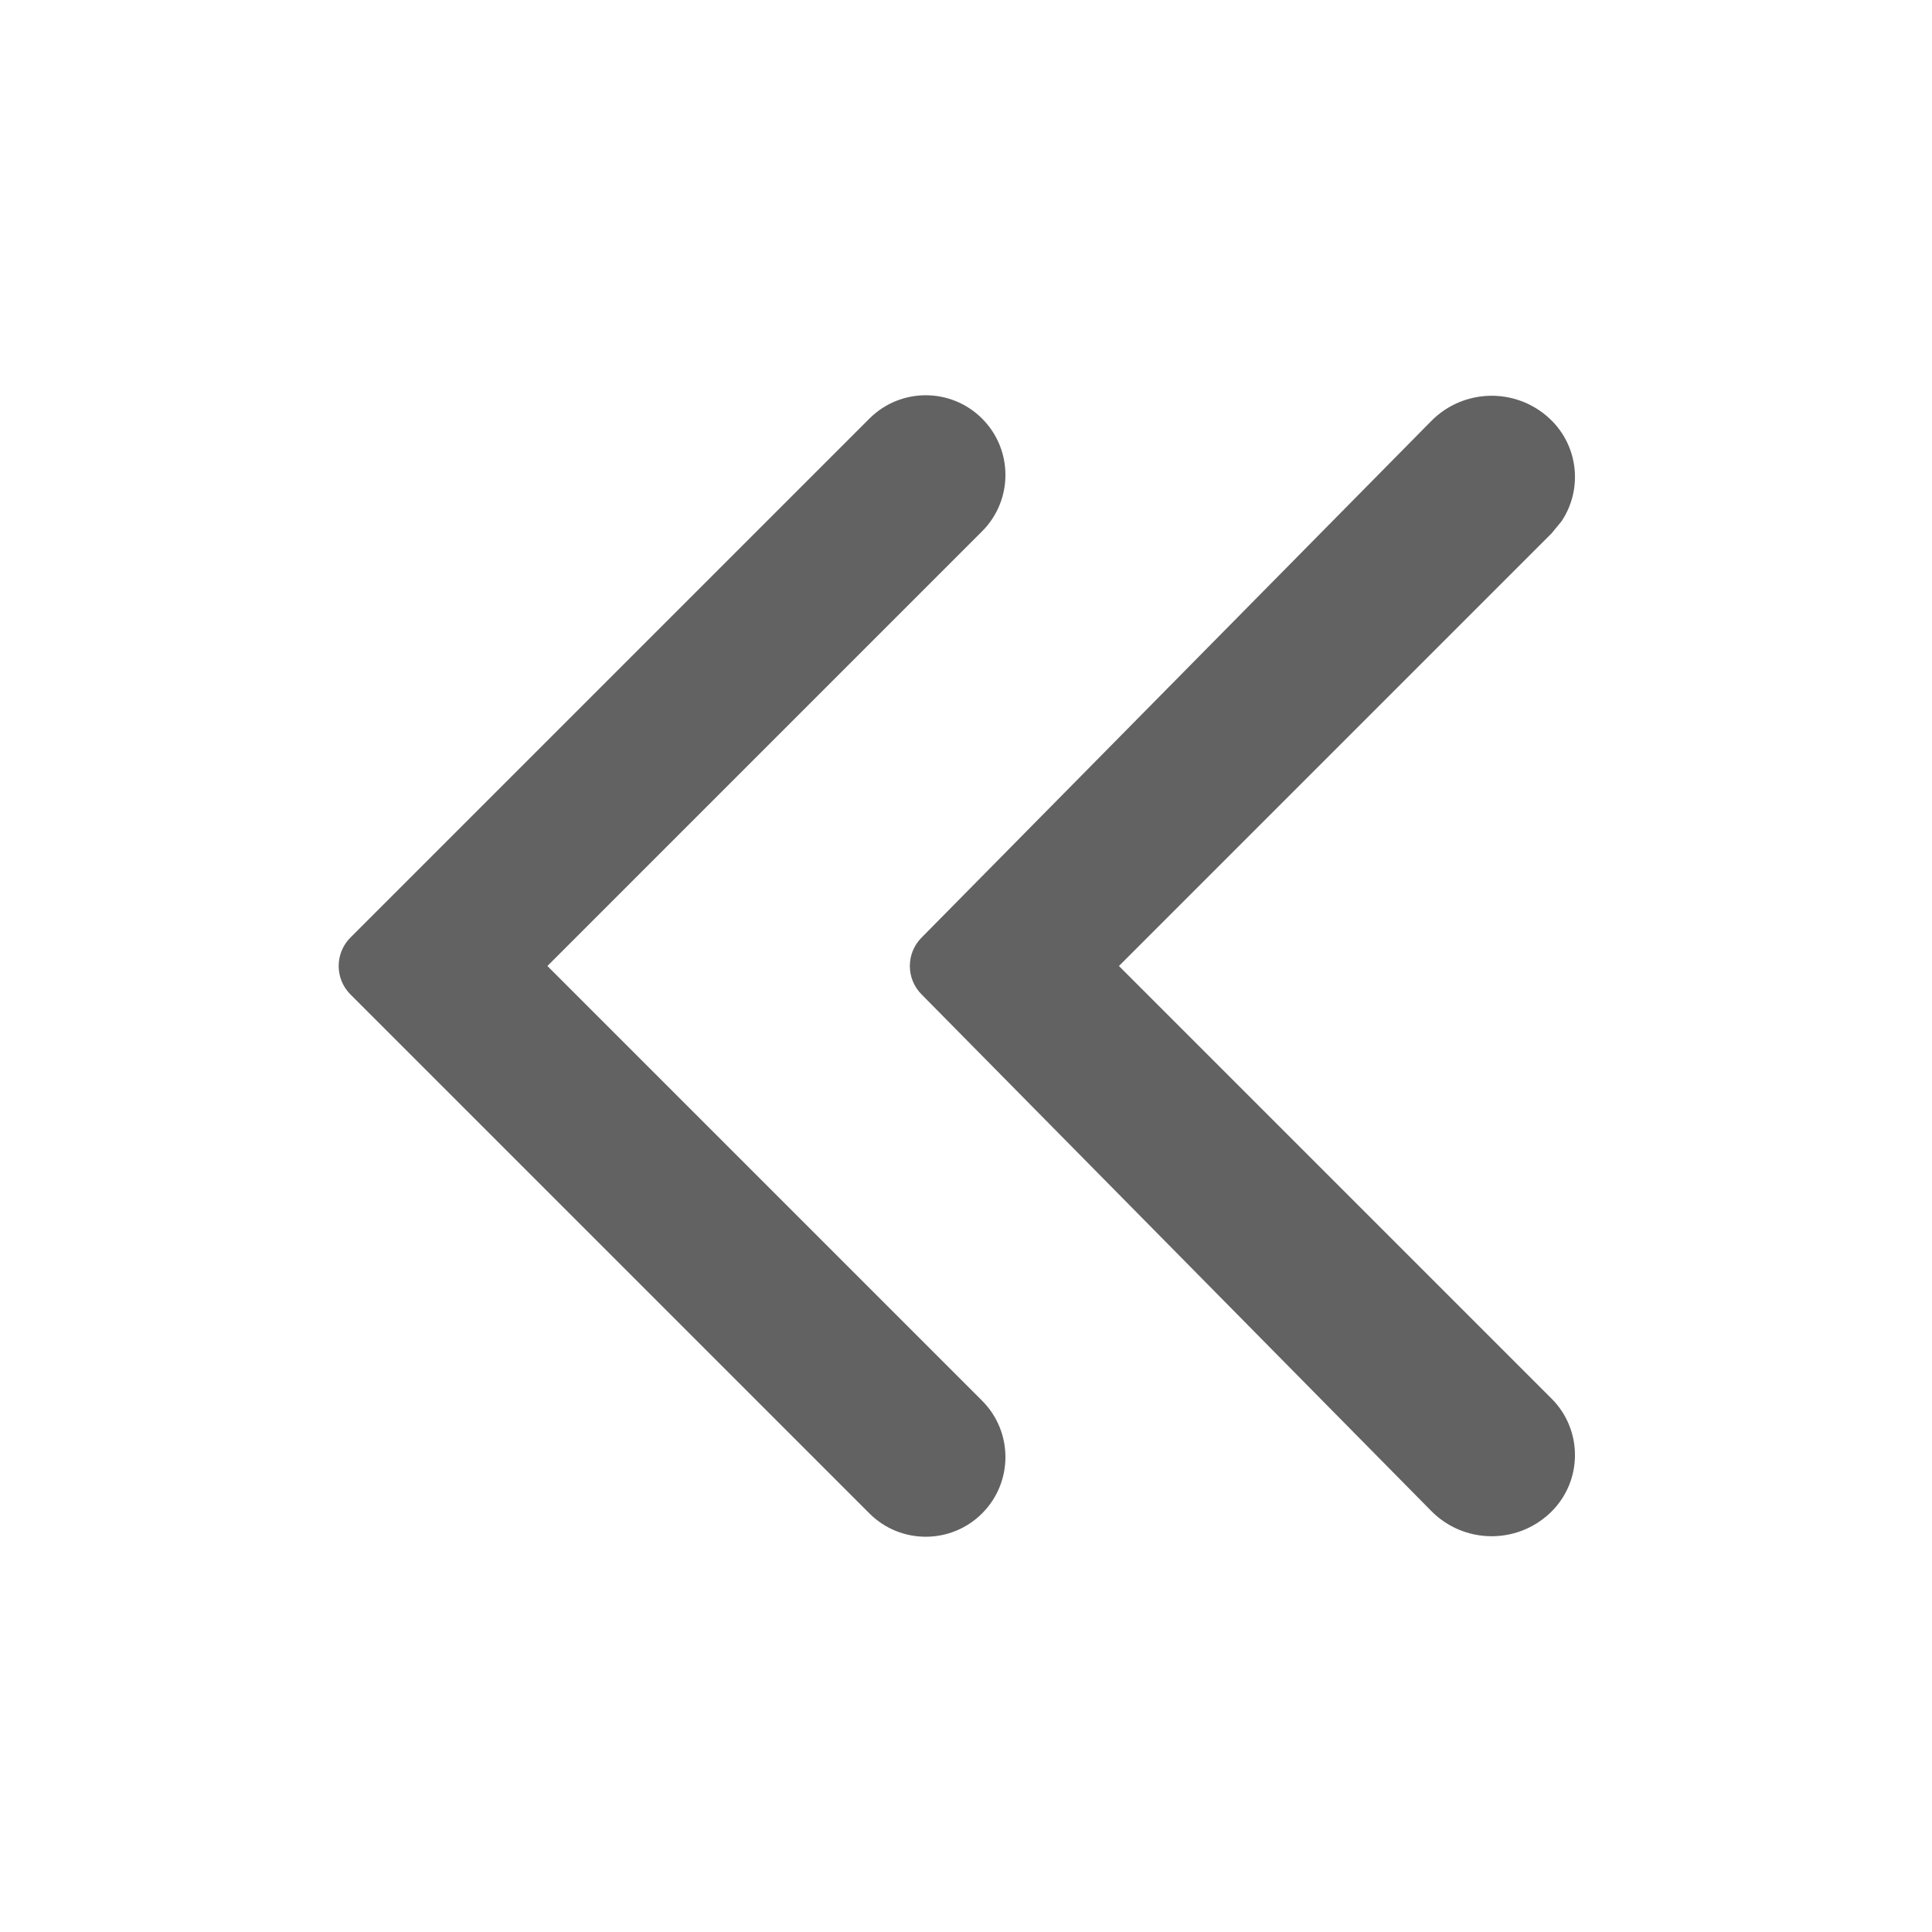 <?xml version="1.0" standalone="no"?><!DOCTYPE svg PUBLIC "-//W3C//DTD SVG 1.1//EN" "http://www.w3.org/Graphics/SVG/1.1/DTD/svg11.dtd"><svg t="1743129907930" class="icon" viewBox="0 0 1024 1024" version="1.1" xmlns="http://www.w3.org/2000/svg" p-id="2934" xmlns:xlink="http://www.w3.org/1999/xlink" width="200" height="200"><path d="M488.384 497.017L758.59 223.159c17.115-17.347 44.928-17.92 62.743-1.292 15.367 14.342 17.651 37.452 6.337 54.377l-5.288 6.441L593.067 512l229.315 229.315c16.514 16.515 16.514 43.29 0 59.806l-1.049 1.012c-17.815 16.628-45.628 16.055-62.743-1.292L488.384 526.983c-8.197-8.307-8.197-21.659 0-29.966z m-302.632-0.102L460.8 221.867c16.495-16.495 43.238-16.495 59.733 0 16.495 16.495 16.495 43.238 0 59.733L290.133 512l230.4 230.4c16.495 16.495 16.495 43.238 0 59.733-16.495 16.495-43.238 16.495-59.733 0L185.752 527.085c-8.332-8.331-8.332-21.839 0-30.17z" fill="#515151" fill-opacity=".9" p-id="2935"></path></svg>